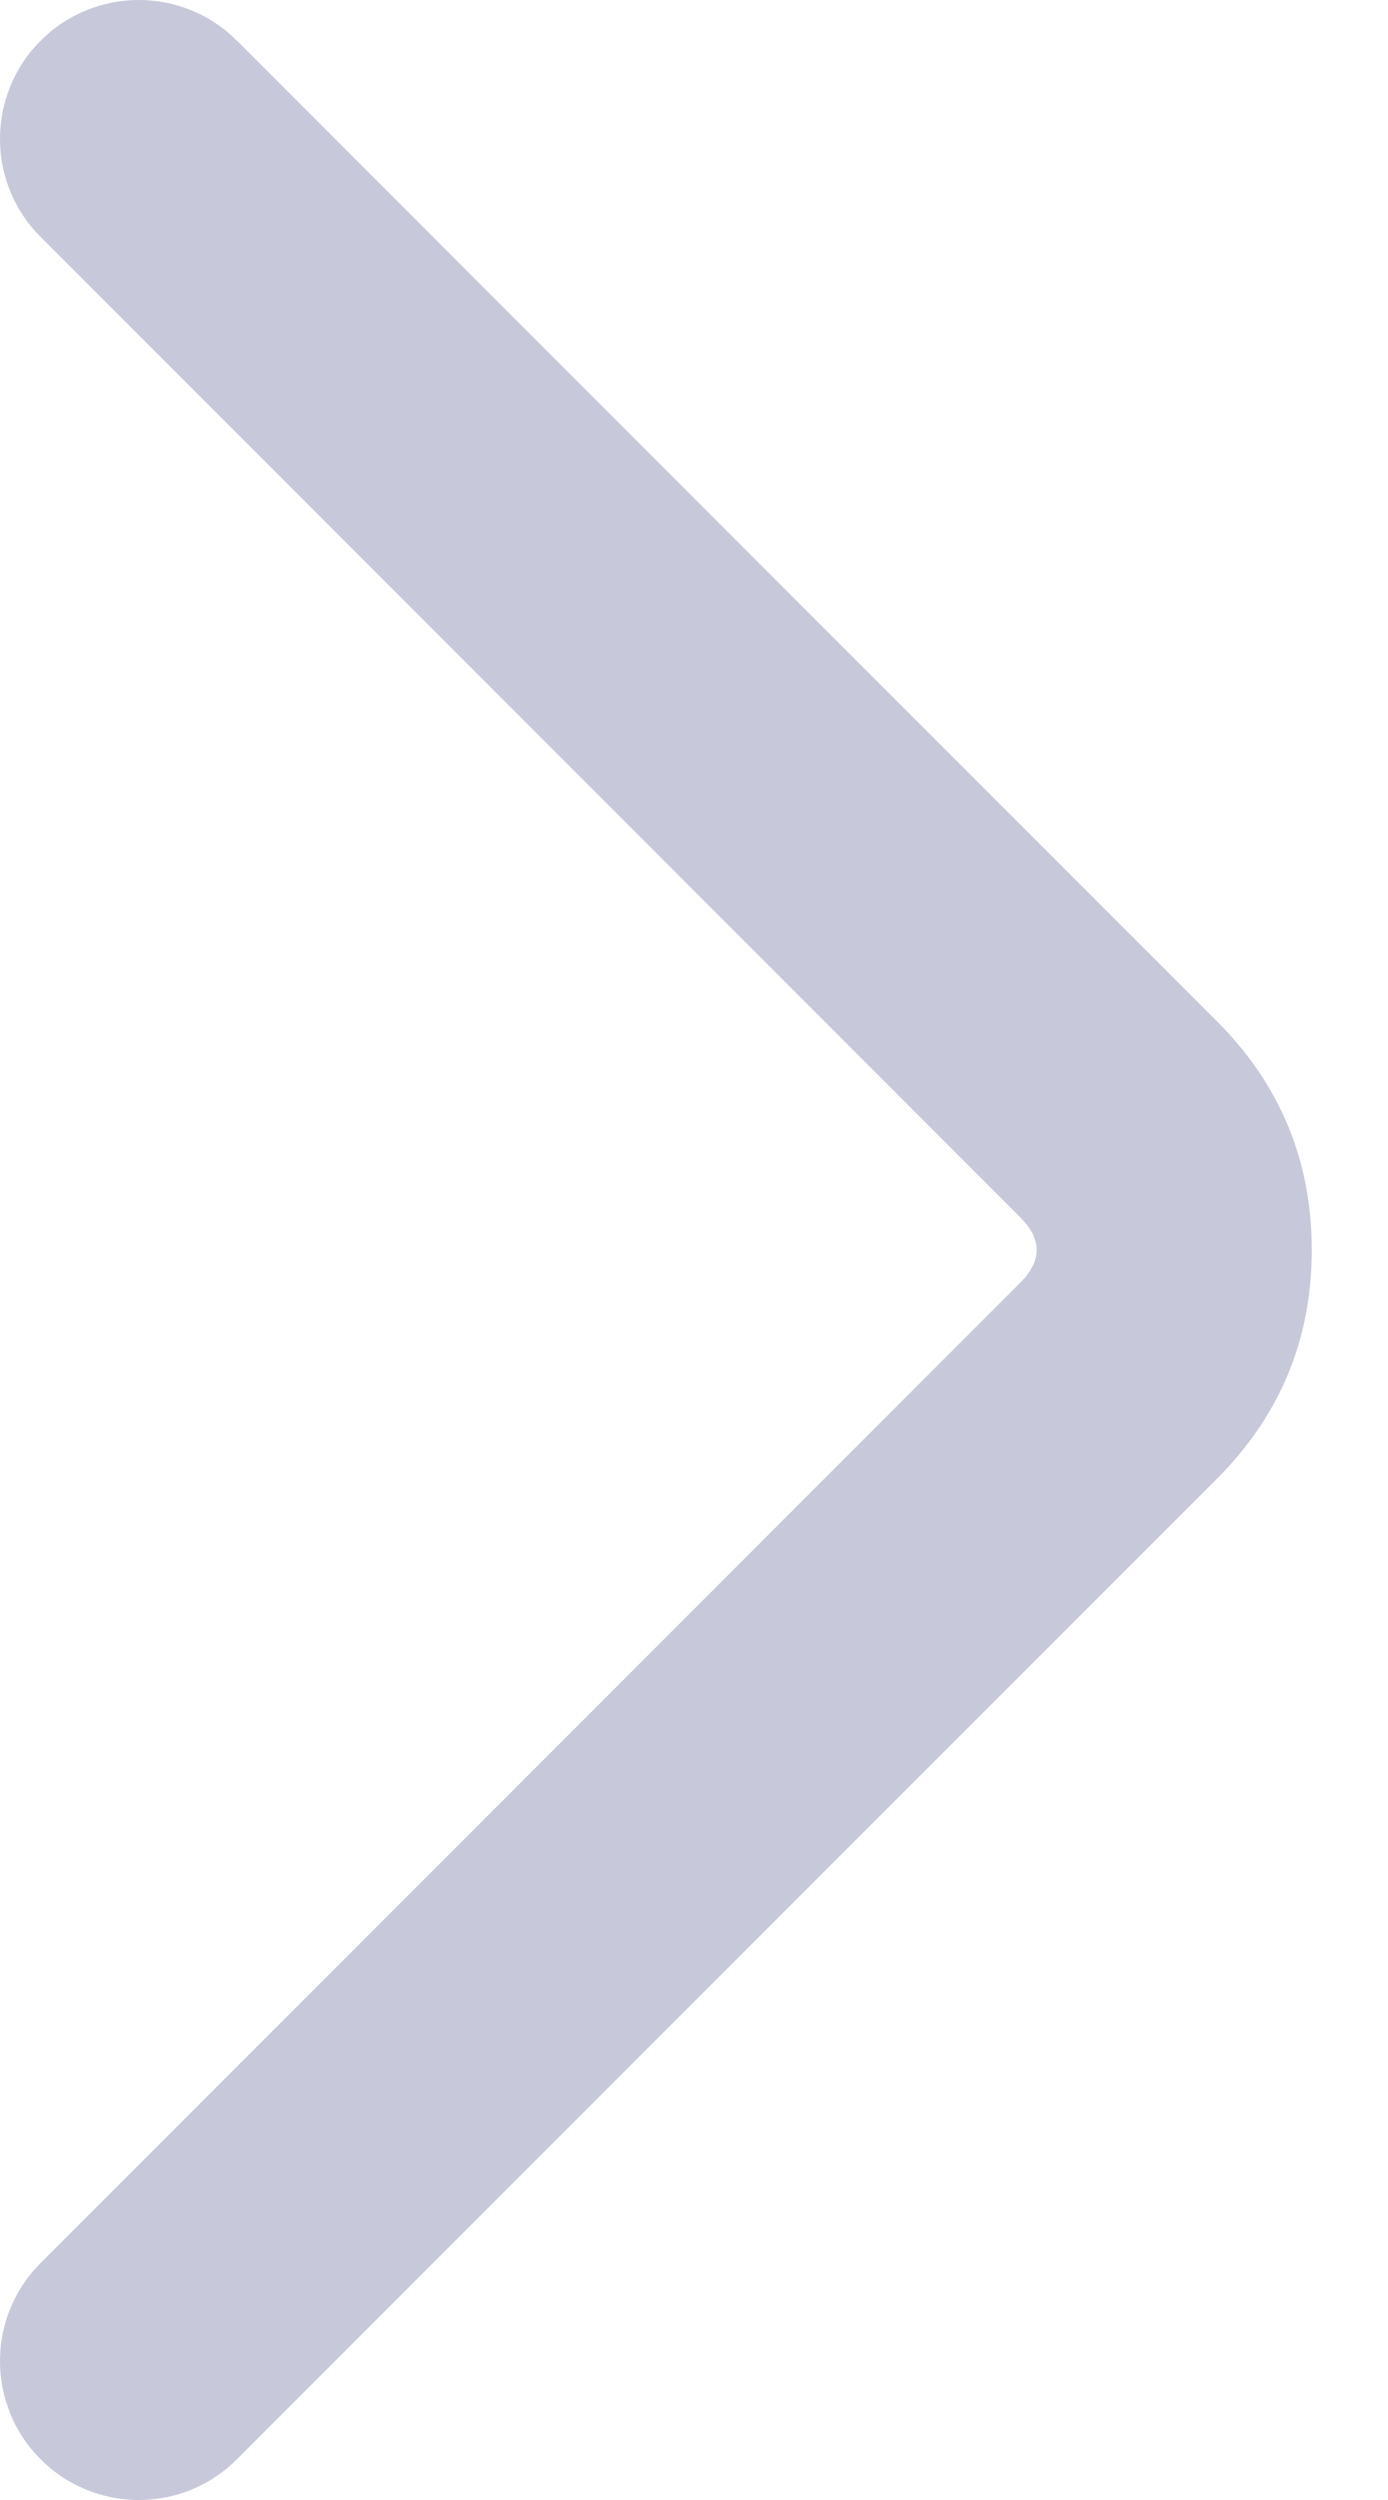 <svg xmlns="http://www.w3.org/2000/svg" xmlns:xlink="http://www.w3.org/1999/xlink" fill="none" version="1.1" width="7.5" height="13.5" viewBox="0 0 7.5 13.5"><g transform="matrix(0,-1,1,0,-12,13.5)"><path d="M1.28,12.22L4.28,15.22L6.575,17.514Q6.75,17.689,6.925,17.514L9.22,15.22L12.22,12.22Q12.325,12.114,12.463,12.057Q12.601,12,12.75,12Q12.824,12,12.896,12.014Q12.969,12.029,13.037,12.057Q13.105,12.085,13.167,12.126Q13.228,12.167,13.28,12.22Q13.333,12.272,13.374,12.333Q13.415,12.395,13.443,12.463Q13.471,12.531,13.486,12.604Q13.5,12.676,13.5,12.75Q13.5,12.899,13.443,13.037Q13.386,13.175,13.28,13.28L13.28,13.281L10.28,16.28L7.986,18.575Q7.473,19.088,6.75,19.088Q6.027,19.088,5.514,18.575L3.22,16.28L0.22,13.28L0.22,13.28Q0.114,13.175,0.057,13.037Q0,12.899,0,12.75Q0,12.676,0.014,12.604Q0.029,12.531,0.057,12.463Q0.085,12.395,0.126,12.333Q0.167,12.272,0.22,12.22Q0.272,12.167,0.333,12.126Q0.395,12.085,0.463,12.057Q0.531,12.029,0.604,12.014Q0.676,12,0.75,12Q0.899,12,1.037,12.057Q1.175,12.114,1.28,12.22L1.28,12.22Z" fill-rule="evenodd" fill="#C7C9DB" fill-opacity="1"/></g></svg>
